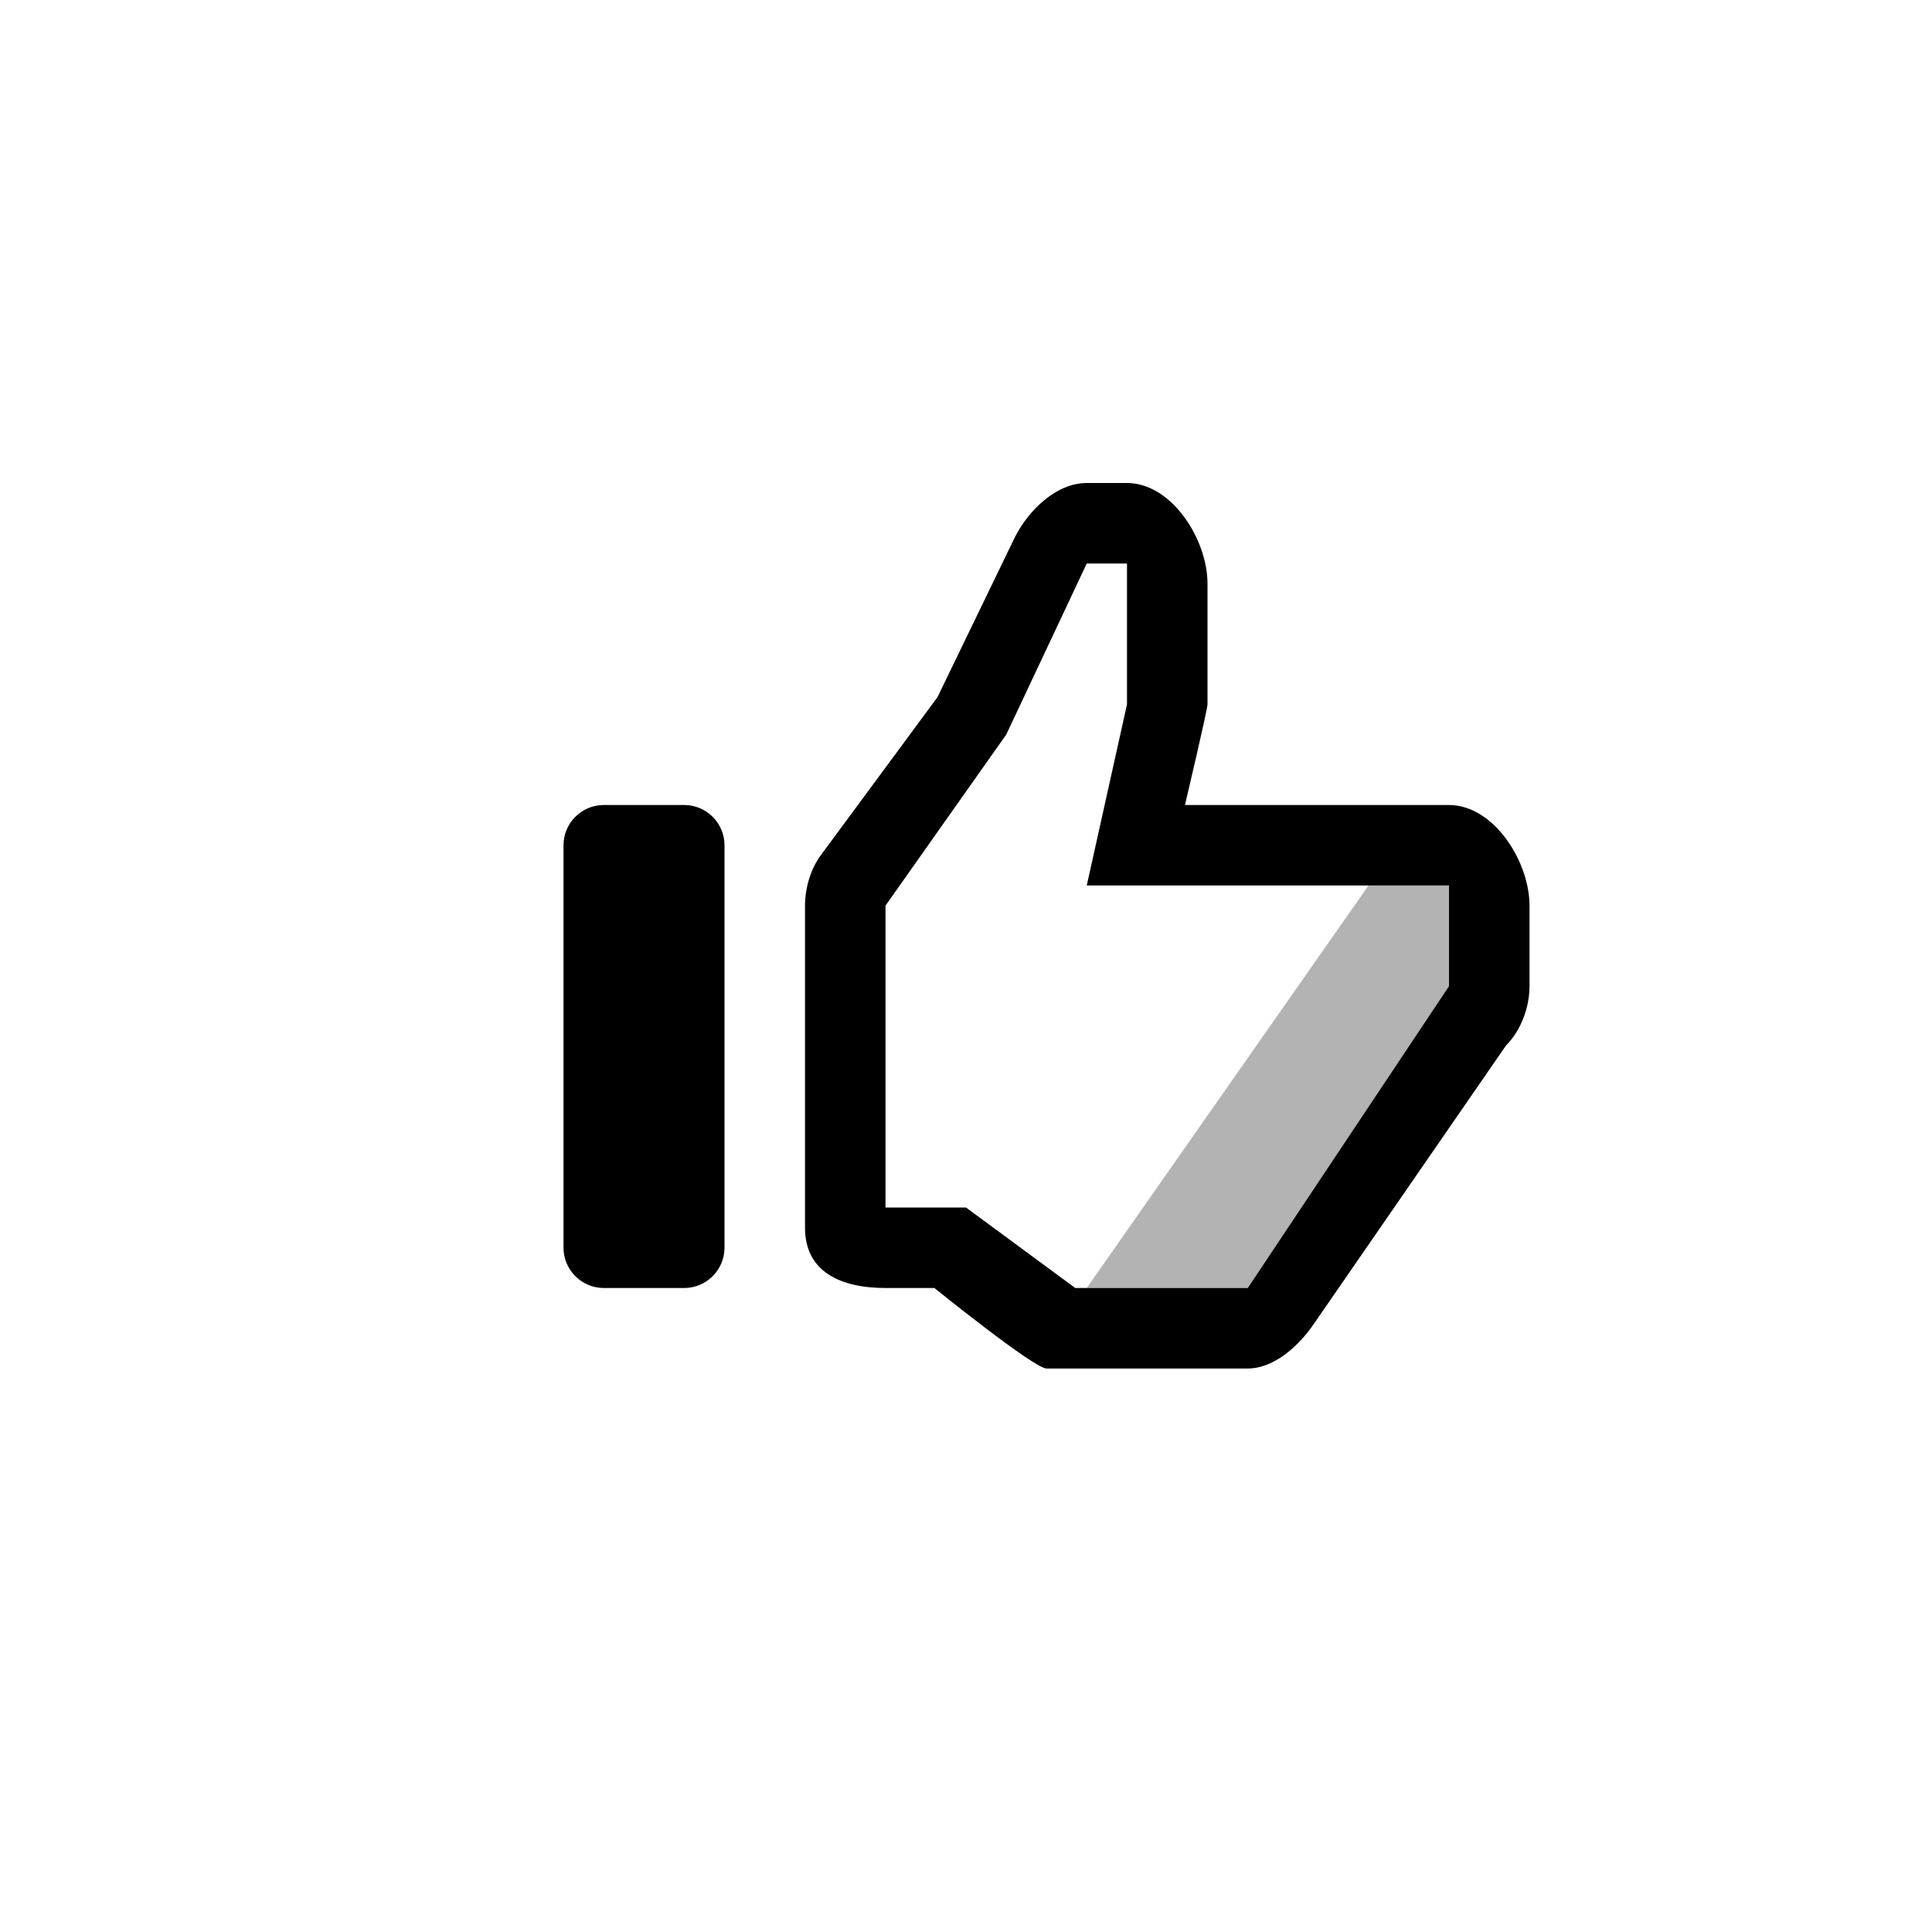 <?xml version="1.0" encoding="utf-8"?>
<!-- Generator: Adobe Illustrator 19.1.0, SVG Export Plug-In . SVG Version: 6.00 Build 0)  -->
<svg version="1.1" id="Layer_1" xmlns="http://www.w3.org/2000/svg" xmlns:xlink="http://www.w3.org/1999/xlink" x="0px" y="0px"
	 viewBox="0 0 24 24" style="enable-background:new 0 0 24 24;" xml:space="preserve">
<g id="thumbs-up">
	<g id="thumbs_x5F_up">
		<polygon style="opacity:0.3;" points="18,12.25 18,11 17,11 13.5,16 15.5,16 		"/>
		<path d="M14,7v1.75L13.5,11H18v1.25L15.5,16h-2.143L12,15h-1v-3.75l1.5-2.125L13.5,7H14L14,7z M14,6h-0.5
			c-0.379,0-0.725,0.339-0.895,0.678L11.646,8.66L10.2,10.619c-0.13,0.173-0.2,0.414-0.2,0.631v4c0,0.553,0.448,0.75,1,0.75h0.607
			c0,0,1.238,1,1.393,1h2.5c0.334,0,0.646-0.292,0.832-0.57l2.375-3.441C18.894,12.801,19,12.516,19,12.25v-1
			c0-0.553-0.448-1.25-1-1.25h-3.28c0,0,0.28-1.184,0.28-1.25v-1.5C15,6.697,14.552,6,14,6L14,6z M9,10.5C9,10.225,8.775,10,8.5,10
			h-1C7.225,10,7,10.225,7,10.5v5C7,15.775,7.225,16,7.5,16h1C8.775,16,9,15.775,9,15.5V10.5z"/>
	</g>
</g>
</svg>
